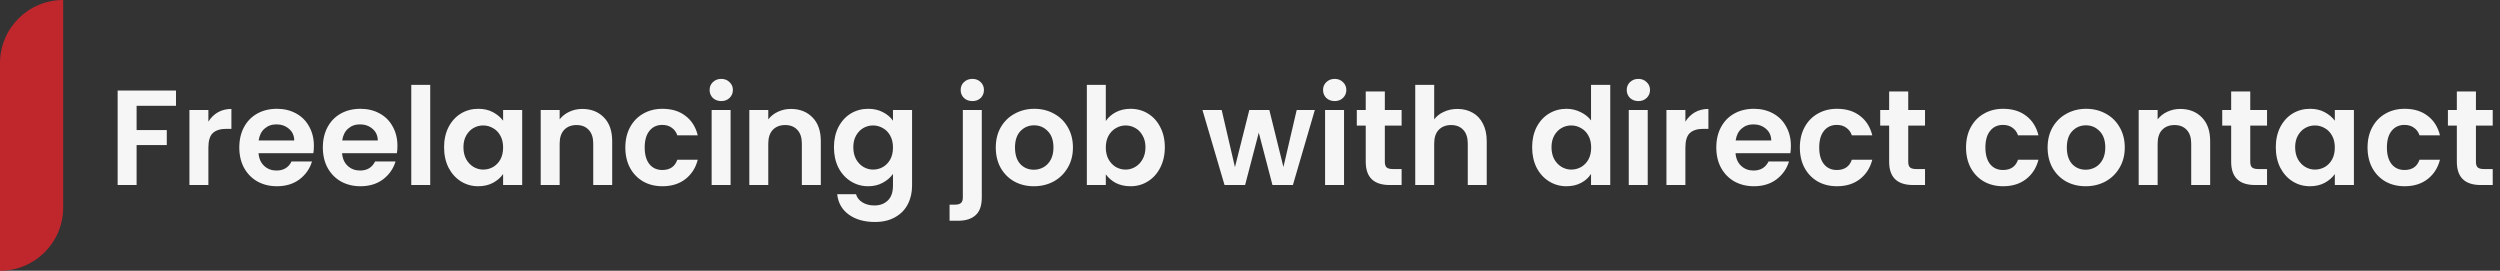 <svg width="277" height="30" viewBox="0 0 277 30" fill="none" xmlns="http://www.w3.org/2000/svg">
<rect x="0" y="0" width="277" height="30" fill="#333333" stroke="none"/>
<path d="M7 0V0C3.134 0 0 3.134 0 7V30V30C3.866 30 7 26.866 7 23V0Z" fill="#BF272D"/>
<path d="M19.5 10.03V11.725H15.135V14.41H18.48V16.075H15.135V20.5H13.035V10.03H19.5ZM23.089 13.48C23.359 13.04 23.709 12.695 24.139 12.445C24.579 12.195 25.079 12.07 25.639 12.07V14.275H25.084C24.424 14.275 23.924 14.43 23.584 14.74C23.254 15.05 23.089 15.59 23.089 16.36V20.5H20.989V12.19H23.089V13.48ZM34.779 16.165C34.779 16.465 34.759 16.735 34.719 16.975H28.644C28.694 17.575 28.904 18.045 29.274 18.385C29.644 18.725 30.099 18.895 30.639 18.895C31.419 18.895 31.974 18.56 32.304 17.89H34.569C34.329 18.69 33.869 19.35 33.189 19.87C32.509 20.38 31.674 20.635 30.684 20.635C29.884 20.635 29.164 20.46 28.524 20.11C27.894 19.75 27.399 19.245 27.039 18.595C26.689 17.945 26.514 17.195 26.514 16.345C26.514 15.485 26.689 14.73 27.039 14.08C27.389 13.43 27.879 12.93 28.509 12.58C29.139 12.23 29.864 12.055 30.684 12.055C31.474 12.055 32.179 12.225 32.799 12.565C33.429 12.905 33.914 13.39 34.254 14.02C34.604 14.64 34.779 15.355 34.779 16.165ZM32.604 15.565C32.594 15.025 32.399 14.595 32.019 14.275C31.639 13.945 31.174 13.78 30.624 13.78C30.104 13.78 29.664 13.94 29.304 14.26C28.954 14.57 28.739 15.005 28.659 15.565H32.604ZM44.036 16.165C44.036 16.465 44.016 16.735 43.976 16.975H37.901C37.951 17.575 38.161 18.045 38.531 18.385C38.901 18.725 39.356 18.895 39.896 18.895C40.676 18.895 41.231 18.56 41.561 17.89H43.826C43.586 18.69 43.126 19.35 42.446 19.87C41.766 20.38 40.931 20.635 39.941 20.635C39.141 20.635 38.421 20.46 37.781 20.11C37.151 19.75 36.656 19.245 36.296 18.595C35.946 17.945 35.771 17.195 35.771 16.345C35.771 15.485 35.946 14.73 36.296 14.08C36.646 13.43 37.136 12.93 37.766 12.58C38.396 12.23 39.121 12.055 39.941 12.055C40.731 12.055 41.436 12.225 42.056 12.565C42.686 12.905 43.171 13.39 43.511 14.02C43.861 14.64 44.036 15.355 44.036 16.165ZM41.861 15.565C41.851 15.025 41.656 14.595 41.276 14.275C40.896 13.945 40.431 13.78 39.881 13.78C39.361 13.78 38.921 13.94 38.561 14.26C38.211 14.57 37.996 15.005 37.916 15.565H41.861ZM47.669 9.4V20.5H45.569V9.4H47.669ZM49.204 16.315C49.204 15.475 49.369 14.73 49.699 14.08C50.039 13.43 50.494 12.93 51.064 12.58C51.644 12.23 52.289 12.055 52.999 12.055C53.619 12.055 54.159 12.18 54.619 12.43C55.089 12.68 55.464 12.995 55.744 13.375V12.19H57.859V20.5H55.744V19.285C55.474 19.675 55.099 20 54.619 20.26C54.149 20.51 53.604 20.635 52.984 20.635C52.284 20.635 51.644 20.455 51.064 20.095C50.494 19.735 50.039 19.23 49.699 18.58C49.369 17.92 49.204 17.165 49.204 16.315ZM55.744 16.345C55.744 15.835 55.644 15.4 55.444 15.04C55.244 14.67 54.974 14.39 54.634 14.2C54.294 14 53.929 13.9 53.539 13.9C53.149 13.9 52.789 13.995 52.459 14.185C52.129 14.375 51.859 14.655 51.649 15.025C51.449 15.385 51.349 15.815 51.349 16.315C51.349 16.815 51.449 17.255 51.649 17.635C51.859 18.005 52.129 18.29 52.459 18.49C52.799 18.69 53.159 18.79 53.539 18.79C53.929 18.79 54.294 18.695 54.634 18.505C54.974 18.305 55.244 18.025 55.444 17.665C55.644 17.295 55.744 16.855 55.744 16.345ZM64.515 12.07C65.505 12.07 66.305 12.385 66.915 13.015C67.525 13.635 67.83 14.505 67.83 15.625V20.5H65.73V15.91C65.73 15.25 65.565 14.745 65.235 14.395C64.905 14.035 64.455 13.855 63.885 13.855C63.305 13.855 62.845 14.035 62.505 14.395C62.175 14.745 62.01 15.25 62.01 15.91V20.5H59.91V12.19H62.01V13.225C62.29 12.865 62.645 12.585 63.075 12.385C63.515 12.175 63.995 12.07 64.515 12.07ZM69.287 16.345C69.287 15.485 69.462 14.735 69.812 14.095C70.162 13.445 70.647 12.945 71.267 12.595C71.887 12.235 72.597 12.055 73.397 12.055C74.427 12.055 75.277 12.315 75.947 12.835C76.627 13.345 77.082 14.065 77.312 14.995H75.047C74.927 14.635 74.722 14.355 74.432 14.155C74.152 13.945 73.802 13.84 73.382 13.84C72.782 13.84 72.307 14.06 71.957 14.5C71.607 14.93 71.432 15.545 71.432 16.345C71.432 17.135 71.607 17.75 71.957 18.19C72.307 18.62 72.782 18.835 73.382 18.835C74.232 18.835 74.787 18.455 75.047 17.695H77.312C77.082 18.595 76.627 19.31 75.947 19.84C75.267 20.37 74.417 20.635 73.397 20.635C72.597 20.635 71.887 20.46 71.267 20.11C70.647 19.75 70.162 19.25 69.812 18.61C69.462 17.96 69.287 17.205 69.287 16.345ZM79.915 11.2C79.545 11.2 79.235 11.085 78.985 10.855C78.745 10.615 78.625 10.32 78.625 9.97C78.625 9.62 78.745 9.33 78.985 9.1C79.235 8.86 79.545 8.74 79.915 8.74C80.285 8.74 80.59 8.86 80.83 9.1C81.08 9.33 81.205 9.62 81.205 9.97C81.205 10.32 81.08 10.615 80.83 10.855C80.59 11.085 80.285 11.2 79.915 11.2ZM80.95 12.19V20.5H78.85V12.19H80.95ZM87.63 12.07C88.62 12.07 89.42 12.385 90.03 13.015C90.64 13.635 90.945 14.505 90.945 15.625V20.5H88.845V15.91C88.845 15.25 88.68 14.745 88.35 14.395C88.02 14.035 87.57 13.855 87 13.855C86.42 13.855 85.96 14.035 85.62 14.395C85.29 14.745 85.125 15.25 85.125 15.91V20.5H83.025V12.19H85.125V13.225C85.405 12.865 85.76 12.585 86.19 12.385C86.63 12.175 87.11 12.07 87.63 12.07ZM96.197 12.055C96.817 12.055 97.362 12.18 97.832 12.43C98.302 12.67 98.672 12.985 98.942 13.375V12.19H101.057V20.56C101.057 21.33 100.902 22.015 100.592 22.615C100.282 23.225 99.817 23.705 99.197 24.055C98.577 24.415 97.827 24.595 96.947 24.595C95.767 24.595 94.797 24.32 94.037 23.77C93.287 23.22 92.862 22.47 92.762 21.52H94.847C94.957 21.9 95.192 22.2 95.552 22.42C95.922 22.65 96.367 22.765 96.887 22.765C97.497 22.765 97.992 22.58 98.372 22.21C98.752 21.85 98.942 21.3 98.942 20.56V19.27C98.672 19.66 98.297 19.985 97.817 20.245C97.347 20.505 96.807 20.635 96.197 20.635C95.497 20.635 94.857 20.455 94.277 20.095C93.697 19.735 93.237 19.23 92.897 18.58C92.567 17.92 92.402 17.165 92.402 16.315C92.402 15.475 92.567 14.73 92.897 14.08C93.237 13.43 93.692 12.93 94.262 12.58C94.842 12.23 95.487 12.055 96.197 12.055ZM98.942 16.345C98.942 15.835 98.842 15.4 98.642 15.04C98.442 14.67 98.172 14.39 97.832 14.2C97.492 14 97.127 13.9 96.737 13.9C96.347 13.9 95.987 13.995 95.657 14.185C95.327 14.375 95.057 14.655 94.847 15.025C94.647 15.385 94.547 15.815 94.547 16.315C94.547 16.815 94.647 17.255 94.847 17.635C95.057 18.005 95.327 18.29 95.657 18.49C95.997 18.69 96.357 18.79 96.737 18.79C97.127 18.79 97.492 18.695 97.832 18.505C98.172 18.305 98.442 18.025 98.642 17.665C98.842 17.295 98.942 16.855 98.942 16.345ZM107.747 11.2C107.367 11.2 107.052 11.085 106.802 10.855C106.562 10.615 106.442 10.32 106.442 9.97C106.442 9.62 106.562 9.33 106.802 9.1C107.052 8.86 107.367 8.74 107.747 8.74C108.117 8.74 108.422 8.86 108.662 9.1C108.902 9.33 109.022 9.62 109.022 9.97C109.022 10.32 108.902 10.615 108.662 10.855C108.422 11.085 108.117 11.2 107.747 11.2ZM108.782 21.865C108.782 22.785 108.552 23.445 108.092 23.845C107.642 24.255 106.992 24.46 106.142 24.46H105.212V22.675H105.812C106.132 22.675 106.357 22.61 106.487 22.48C106.617 22.36 106.682 22.16 106.682 21.88V12.19H108.782V21.865ZM114.547 20.635C113.747 20.635 113.027 20.46 112.387 20.11C111.747 19.75 111.242 19.245 110.872 18.595C110.512 17.945 110.332 17.195 110.332 16.345C110.332 15.495 110.517 14.745 110.887 14.095C111.267 13.445 111.782 12.945 112.432 12.595C113.082 12.235 113.807 12.055 114.607 12.055C115.407 12.055 116.132 12.235 116.782 12.595C117.432 12.945 117.942 13.445 118.312 14.095C118.692 14.745 118.882 15.495 118.882 16.345C118.882 17.195 118.687 17.945 118.297 18.595C117.917 19.245 117.397 19.75 116.737 20.11C116.087 20.46 115.357 20.635 114.547 20.635ZM114.547 18.805C114.927 18.805 115.282 18.715 115.612 18.535C115.952 18.345 116.222 18.065 116.422 17.695C116.622 17.325 116.722 16.875 116.722 16.345C116.722 15.555 116.512 14.95 116.092 14.53C115.682 14.1 115.177 13.885 114.577 13.885C113.977 13.885 113.472 14.1 113.062 14.53C112.662 14.95 112.462 15.555 112.462 16.345C112.462 17.135 112.657 17.745 113.047 18.175C113.447 18.595 113.947 18.805 114.547 18.805ZM122.523 13.405C122.793 13.005 123.163 12.68 123.633 12.43C124.113 12.18 124.658 12.055 125.268 12.055C125.978 12.055 126.618 12.23 127.188 12.58C127.768 12.93 128.223 13.43 128.553 14.08C128.893 14.72 129.063 15.465 129.063 16.315C129.063 17.165 128.893 17.92 128.553 18.58C128.223 19.23 127.768 19.735 127.188 20.095C126.618 20.455 125.978 20.635 125.268 20.635C124.648 20.635 124.103 20.515 123.633 20.275C123.173 20.025 122.803 19.705 122.523 19.315V20.5H120.423V9.4H122.523V13.405ZM126.918 16.315C126.918 15.815 126.813 15.385 126.603 15.025C126.403 14.655 126.133 14.375 125.793 14.185C125.463 13.995 125.103 13.9 124.713 13.9C124.333 13.9 123.973 14 123.633 14.2C123.303 14.39 123.033 14.67 122.823 15.04C122.623 15.41 122.523 15.845 122.523 16.345C122.523 16.845 122.623 17.28 122.823 17.65C123.033 18.02 123.303 18.305 123.633 18.505C123.973 18.695 124.333 18.79 124.713 18.79C125.103 18.79 125.463 18.69 125.793 18.49C126.133 18.29 126.403 18.005 126.603 17.635C126.813 17.265 126.918 16.825 126.918 16.315ZM145.683 12.19L143.253 20.5H140.988L139.473 14.695L137.958 20.5H135.678L133.233 12.19H135.363L136.833 18.52L138.423 12.19H140.643L142.203 18.505L143.673 12.19H145.683ZM147.884 11.2C147.514 11.2 147.204 11.085 146.954 10.855C146.714 10.615 146.594 10.32 146.594 9.97C146.594 9.62 146.714 9.33 146.954 9.1C147.204 8.86 147.514 8.74 147.884 8.74C148.254 8.74 148.559 8.86 148.799 9.1C149.049 9.33 149.174 9.62 149.174 9.97C149.174 10.32 149.049 10.615 148.799 10.855C148.559 11.085 148.254 11.2 147.884 11.2ZM148.919 12.19V20.5H146.819V12.19H148.919ZM153.439 13.915V17.935C153.439 18.215 153.504 18.42 153.634 18.55C153.774 18.67 154.004 18.73 154.324 18.73H155.299V20.5H153.979C152.209 20.5 151.324 19.64 151.324 17.92V13.915H150.334V12.19H151.324V10.135H153.439V12.19H155.299V13.915H153.439ZM161.489 12.07C162.119 12.07 162.679 12.21 163.169 12.49C163.659 12.76 164.039 13.165 164.309 13.705C164.589 14.235 164.729 14.875 164.729 15.625V20.5H162.629V15.91C162.629 15.25 162.464 14.745 162.134 14.395C161.804 14.035 161.354 13.855 160.784 13.855C160.204 13.855 159.744 14.035 159.404 14.395C159.074 14.745 158.909 15.25 158.909 15.91V20.5H156.809V9.4H158.909V13.225C159.179 12.865 159.539 12.585 159.989 12.385C160.439 12.175 160.939 12.07 161.489 12.07ZM169.761 16.315C169.761 15.475 169.926 14.73 170.256 14.08C170.596 13.43 171.056 12.93 171.636 12.58C172.216 12.23 172.861 12.055 173.571 12.055C174.111 12.055 174.626 12.175 175.116 12.415C175.606 12.645 175.996 12.955 176.286 13.345V9.4H178.416V20.5H176.286V19.27C176.026 19.68 175.661 20.01 175.191 20.26C174.721 20.51 174.176 20.635 173.556 20.635C172.856 20.635 172.216 20.455 171.636 20.095C171.056 19.735 170.596 19.23 170.256 18.58C169.926 17.92 169.761 17.165 169.761 16.315ZM176.301 16.345C176.301 15.835 176.201 15.4 176.001 15.04C175.801 14.67 175.531 14.39 175.191 14.2C174.851 14 174.486 13.9 174.096 13.9C173.706 13.9 173.346 13.995 173.016 14.185C172.686 14.375 172.416 14.655 172.206 15.025C172.006 15.385 171.906 15.815 171.906 16.315C171.906 16.815 172.006 17.255 172.206 17.635C172.416 18.005 172.686 18.29 173.016 18.49C173.356 18.69 173.716 18.79 174.096 18.79C174.486 18.79 174.851 18.695 175.191 18.505C175.531 18.305 175.801 18.025 176.001 17.665C176.201 17.295 176.301 16.855 176.301 16.345ZM181.532 11.2C181.162 11.2 180.852 11.085 180.602 10.855C180.362 10.615 180.242 10.32 180.242 9.97C180.242 9.62 180.362 9.33 180.602 9.1C180.852 8.86 181.162 8.74 181.532 8.74C181.902 8.74 182.207 8.86 182.447 9.1C182.697 9.33 182.822 9.62 182.822 9.97C182.822 10.32 182.697 10.615 182.447 10.855C182.207 11.085 181.902 11.2 181.532 11.2ZM182.567 12.19V20.5H180.467V12.19H182.567ZM186.741 13.48C187.011 13.04 187.361 12.695 187.791 12.445C188.231 12.195 188.731 12.07 189.291 12.07V14.275H188.736C188.076 14.275 187.576 14.43 187.236 14.74C186.906 15.05 186.741 15.59 186.741 16.36V20.5H184.641V12.19H186.741V13.48ZM198.431 16.165C198.431 16.465 198.411 16.735 198.371 16.975H192.296C192.346 17.575 192.556 18.045 192.926 18.385C193.296 18.725 193.751 18.895 194.291 18.895C195.071 18.895 195.626 18.56 195.956 17.89H198.221C197.981 18.69 197.521 19.35 196.841 19.87C196.161 20.38 195.326 20.635 194.336 20.635C193.536 20.635 192.816 20.46 192.176 20.11C191.546 19.75 191.051 19.245 190.691 18.595C190.341 17.945 190.166 17.195 190.166 16.345C190.166 15.485 190.341 14.73 190.691 14.08C191.041 13.43 191.531 12.93 192.161 12.58C192.791 12.23 193.516 12.055 194.336 12.055C195.126 12.055 195.831 12.225 196.451 12.565C197.081 12.905 197.566 13.39 197.906 14.02C198.256 14.64 198.431 15.355 198.431 16.165ZM196.256 15.565C196.246 15.025 196.051 14.595 195.671 14.275C195.291 13.945 194.826 13.78 194.276 13.78C193.756 13.78 193.316 13.94 192.956 14.26C192.606 14.57 192.391 15.005 192.311 15.565H196.256ZM199.424 16.345C199.424 15.485 199.599 14.735 199.949 14.095C200.299 13.445 200.784 12.945 201.404 12.595C202.024 12.235 202.734 12.055 203.534 12.055C204.564 12.055 205.414 12.315 206.084 12.835C206.764 13.345 207.219 14.065 207.449 14.995H205.184C205.064 14.635 204.859 14.355 204.569 14.155C204.289 13.945 203.939 13.84 203.519 13.84C202.919 13.84 202.444 14.06 202.094 14.5C201.744 14.93 201.569 15.545 201.569 16.345C201.569 17.135 201.744 17.75 202.094 18.19C202.444 18.62 202.919 18.835 203.519 18.835C204.369 18.835 204.924 18.455 205.184 17.695H207.449C207.219 18.595 206.764 19.31 206.084 19.84C205.404 20.37 204.554 20.635 203.534 20.635C202.734 20.635 202.024 20.46 201.404 20.11C200.784 19.75 200.299 19.25 199.949 18.61C199.599 17.96 199.424 17.205 199.424 16.345ZM211.432 13.915V17.935C211.432 18.215 211.497 18.42 211.627 18.55C211.767 18.67 211.997 18.73 212.317 18.73H213.292V20.5H211.972C210.202 20.5 209.317 19.64 209.317 17.92V13.915H208.327V12.19H209.317V10.135H211.432V12.19H213.292V13.915H211.432ZM217.837 16.345C217.837 15.485 218.012 14.735 218.362 14.095C218.712 13.445 219.197 12.945 219.817 12.595C220.437 12.235 221.147 12.055 221.947 12.055C222.977 12.055 223.827 12.315 224.497 12.835C225.177 13.345 225.632 14.065 225.862 14.995H223.597C223.477 14.635 223.272 14.355 222.982 14.155C222.702 13.945 222.352 13.84 221.932 13.84C221.332 13.84 220.857 14.06 220.507 14.5C220.157 14.93 219.982 15.545 219.982 16.345C219.982 17.135 220.157 17.75 220.507 18.19C220.857 18.62 221.332 18.835 221.932 18.835C222.782 18.835 223.337 18.455 223.597 17.695H225.862C225.632 18.595 225.177 19.31 224.497 19.84C223.817 20.37 222.967 20.635 221.947 20.635C221.147 20.635 220.437 20.46 219.817 20.11C219.197 19.75 218.712 19.25 218.362 18.61C218.012 17.96 217.837 17.205 217.837 16.345ZM231.09 20.635C230.29 20.635 229.57 20.46 228.93 20.11C228.29 19.75 227.785 19.245 227.415 18.595C227.055 17.945 226.875 17.195 226.875 16.345C226.875 15.495 227.06 14.745 227.43 14.095C227.81 13.445 228.325 12.945 228.975 12.595C229.625 12.235 230.35 12.055 231.15 12.055C231.95 12.055 232.675 12.235 233.325 12.595C233.975 12.945 234.485 13.445 234.855 14.095C235.235 14.745 235.425 15.495 235.425 16.345C235.425 17.195 235.23 17.945 234.84 18.595C234.46 19.245 233.94 19.75 233.28 20.11C232.63 20.46 231.9 20.635 231.09 20.635ZM231.09 18.805C231.47 18.805 231.825 18.715 232.155 18.535C232.495 18.345 232.765 18.065 232.965 17.695C233.165 17.325 233.265 16.875 233.265 16.345C233.265 15.555 233.055 14.95 232.635 14.53C232.225 14.1 231.72 13.885 231.12 13.885C230.52 13.885 230.015 14.1 229.605 14.53C229.205 14.95 229.005 15.555 229.005 16.345C229.005 17.135 229.2 17.745 229.59 18.175C229.99 18.595 230.49 18.805 231.09 18.805ZM241.571 12.07C242.561 12.07 243.361 12.385 243.971 13.015C244.581 13.635 244.886 14.505 244.886 15.625V20.5H242.786V15.91C242.786 15.25 242.621 14.745 242.291 14.395C241.961 14.035 241.511 13.855 240.941 13.855C240.361 13.855 239.901 14.035 239.561 14.395C239.231 14.745 239.066 15.25 239.066 15.91V20.5H236.966V12.19H239.066V13.225C239.346 12.865 239.701 12.585 240.131 12.385C240.571 12.175 241.051 12.07 241.571 12.07ZM249.328 13.915V17.935C249.328 18.215 249.393 18.42 249.523 18.55C249.663 18.67 249.893 18.73 250.213 18.73H251.188V20.5H249.868C248.098 20.5 247.213 19.64 247.213 17.92V13.915H246.223V12.19H247.213V10.135H249.328V12.19H251.188V13.915H249.328ZM252.158 16.315C252.158 15.475 252.323 14.73 252.653 14.08C252.993 13.43 253.448 12.93 254.018 12.58C254.598 12.23 255.243 12.055 255.953 12.055C256.573 12.055 257.113 12.18 257.573 12.43C258.043 12.68 258.418 12.995 258.698 13.375V12.19H260.813V20.5H258.698V19.285C258.428 19.675 258.053 20 257.573 20.26C257.103 20.51 256.558 20.635 255.938 20.635C255.238 20.635 254.598 20.455 254.018 20.095C253.448 19.735 252.993 19.23 252.653 18.58C252.323 17.92 252.158 17.165 252.158 16.315ZM258.698 16.345C258.698 15.835 258.598 15.4 258.398 15.04C258.198 14.67 257.928 14.39 257.588 14.2C257.248 14 256.883 13.9 256.493 13.9C256.103 13.9 255.743 13.995 255.413 14.185C255.083 14.375 254.813 14.655 254.603 15.025C254.403 15.385 254.303 15.815 254.303 16.315C254.303 16.815 254.403 17.255 254.603 17.635C254.813 18.005 255.083 18.29 255.413 18.49C255.753 18.69 256.113 18.79 256.493 18.79C256.883 18.79 257.248 18.695 257.588 18.505C257.928 18.305 258.198 18.025 258.398 17.665C258.598 17.295 258.698 16.855 258.698 16.345ZM262.324 16.345C262.324 15.485 262.499 14.735 262.849 14.095C263.199 13.445 263.684 12.945 264.304 12.595C264.924 12.235 265.634 12.055 266.434 12.055C267.464 12.055 268.314 12.315 268.984 12.835C269.664 13.345 270.119 14.065 270.349 14.995H268.084C267.964 14.635 267.759 14.355 267.469 14.155C267.189 13.945 266.839 13.84 266.419 13.84C265.819 13.84 265.344 14.06 264.994 14.5C264.644 14.93 264.469 15.545 264.469 16.345C264.469 17.135 264.644 17.75 264.994 18.19C265.344 18.62 265.819 18.835 266.419 18.835C267.269 18.835 267.824 18.455 268.084 17.695H270.349C270.119 18.595 269.664 19.31 268.984 19.84C268.304 20.37 267.454 20.635 266.434 20.635C265.634 20.635 264.924 20.46 264.304 20.11C263.684 19.75 263.199 19.25 262.849 18.61C262.499 17.96 262.324 17.205 262.324 16.345ZM274.333 13.915V17.935C274.333 18.215 274.398 18.42 274.528 18.55C274.668 18.67 274.898 18.73 275.218 18.73H276.193V20.5H274.873C273.103 20.5 272.218 19.64 272.218 17.92V13.915H271.228V12.19H272.218V10.135H274.333V12.19H276.193V13.915H274.333Z" fill="#F6F6F6"/>
</svg>
